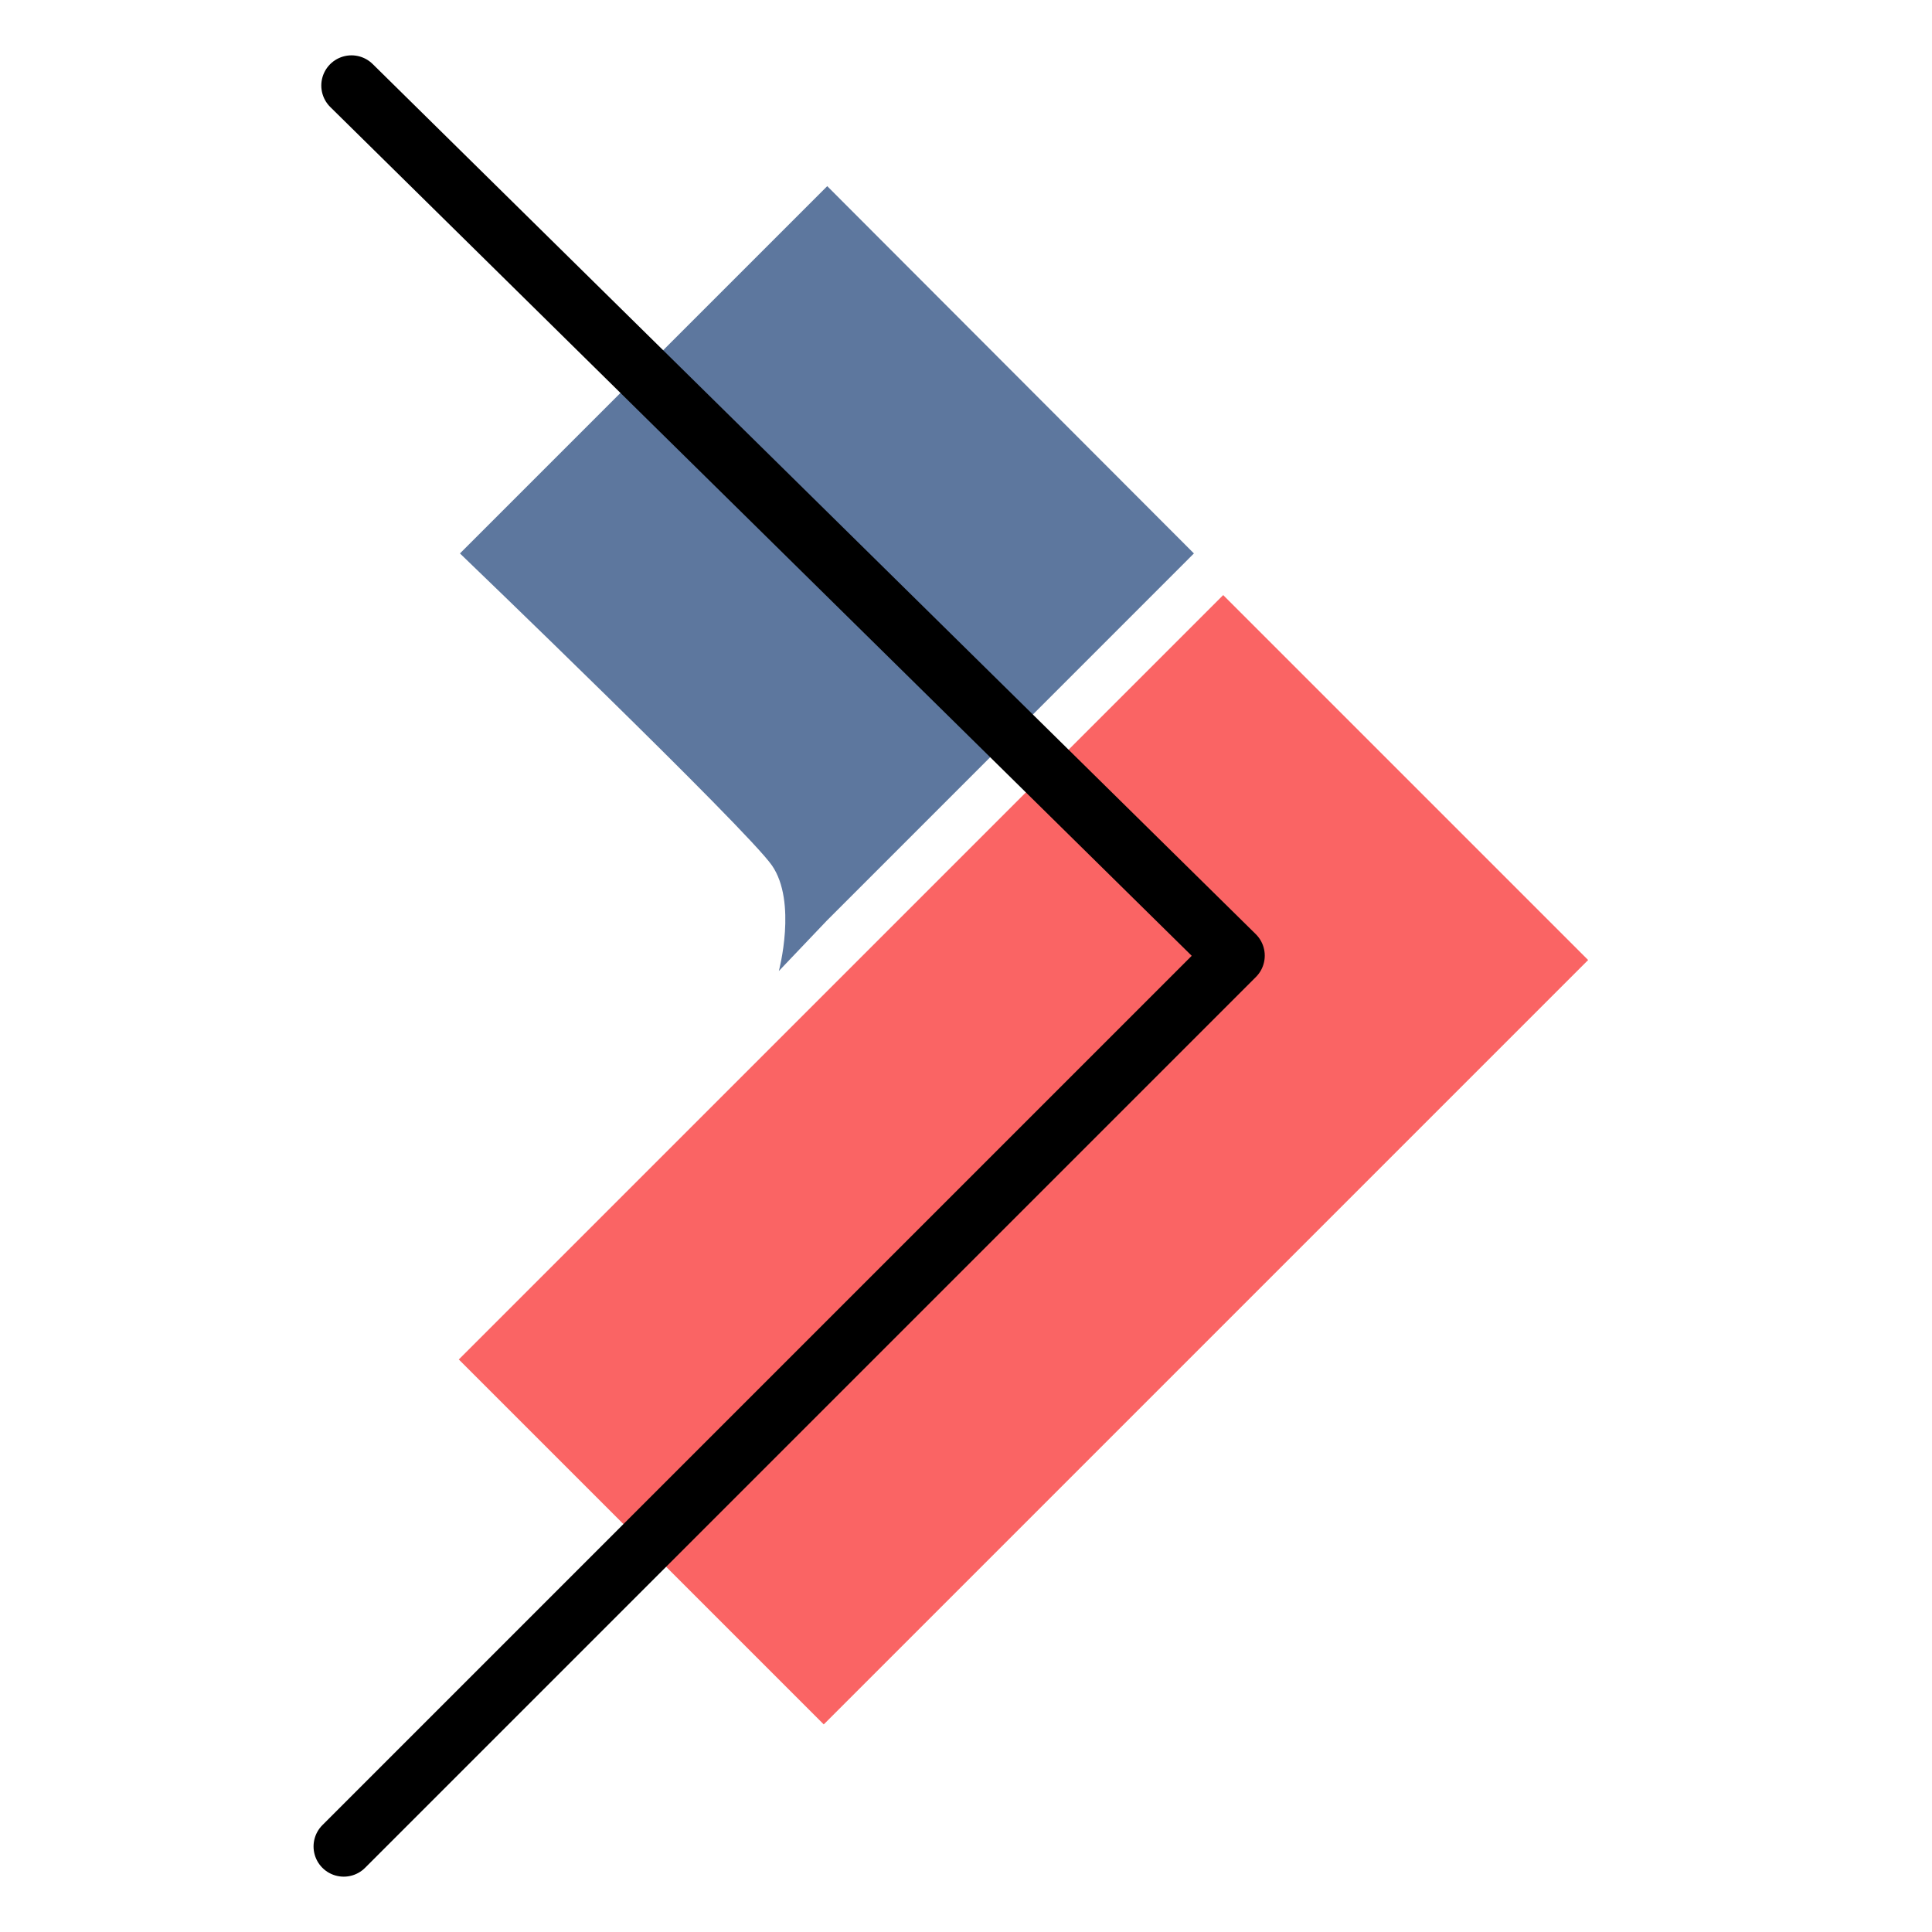 <svg xmlns="http://www.w3.org/2000/svg" viewBox="0 0 192 192"><defs><style>.cls-1{fill:#5d779e;}.cls-2{fill:#fa6464;}.cls-3{fill:none;stroke:#000;stroke-linecap:round;stroke-linejoin:round;stroke-width:6px;}</style></defs><title>Filmora Go</title><g id="Mk1_Backdrop_Pastel" data-name="Mk1_Backdrop Pastel"><path class="cls-1" d="M82.16,91.5l-4.76,5s1.84-6.86-.69-10.5-31-31-31-31l36.5-36.5L118.65,55Z"/><rect class="cls-2" x="48" y="89.61" width="107.43" height="51.29" transform="translate(-51.71 105.68) rotate(-45)"/></g><g id="Mk1_Play"><polyline class="cls-3" points="34.93 8.5 122.69 94.97 34.16 183.5"/></g></svg>